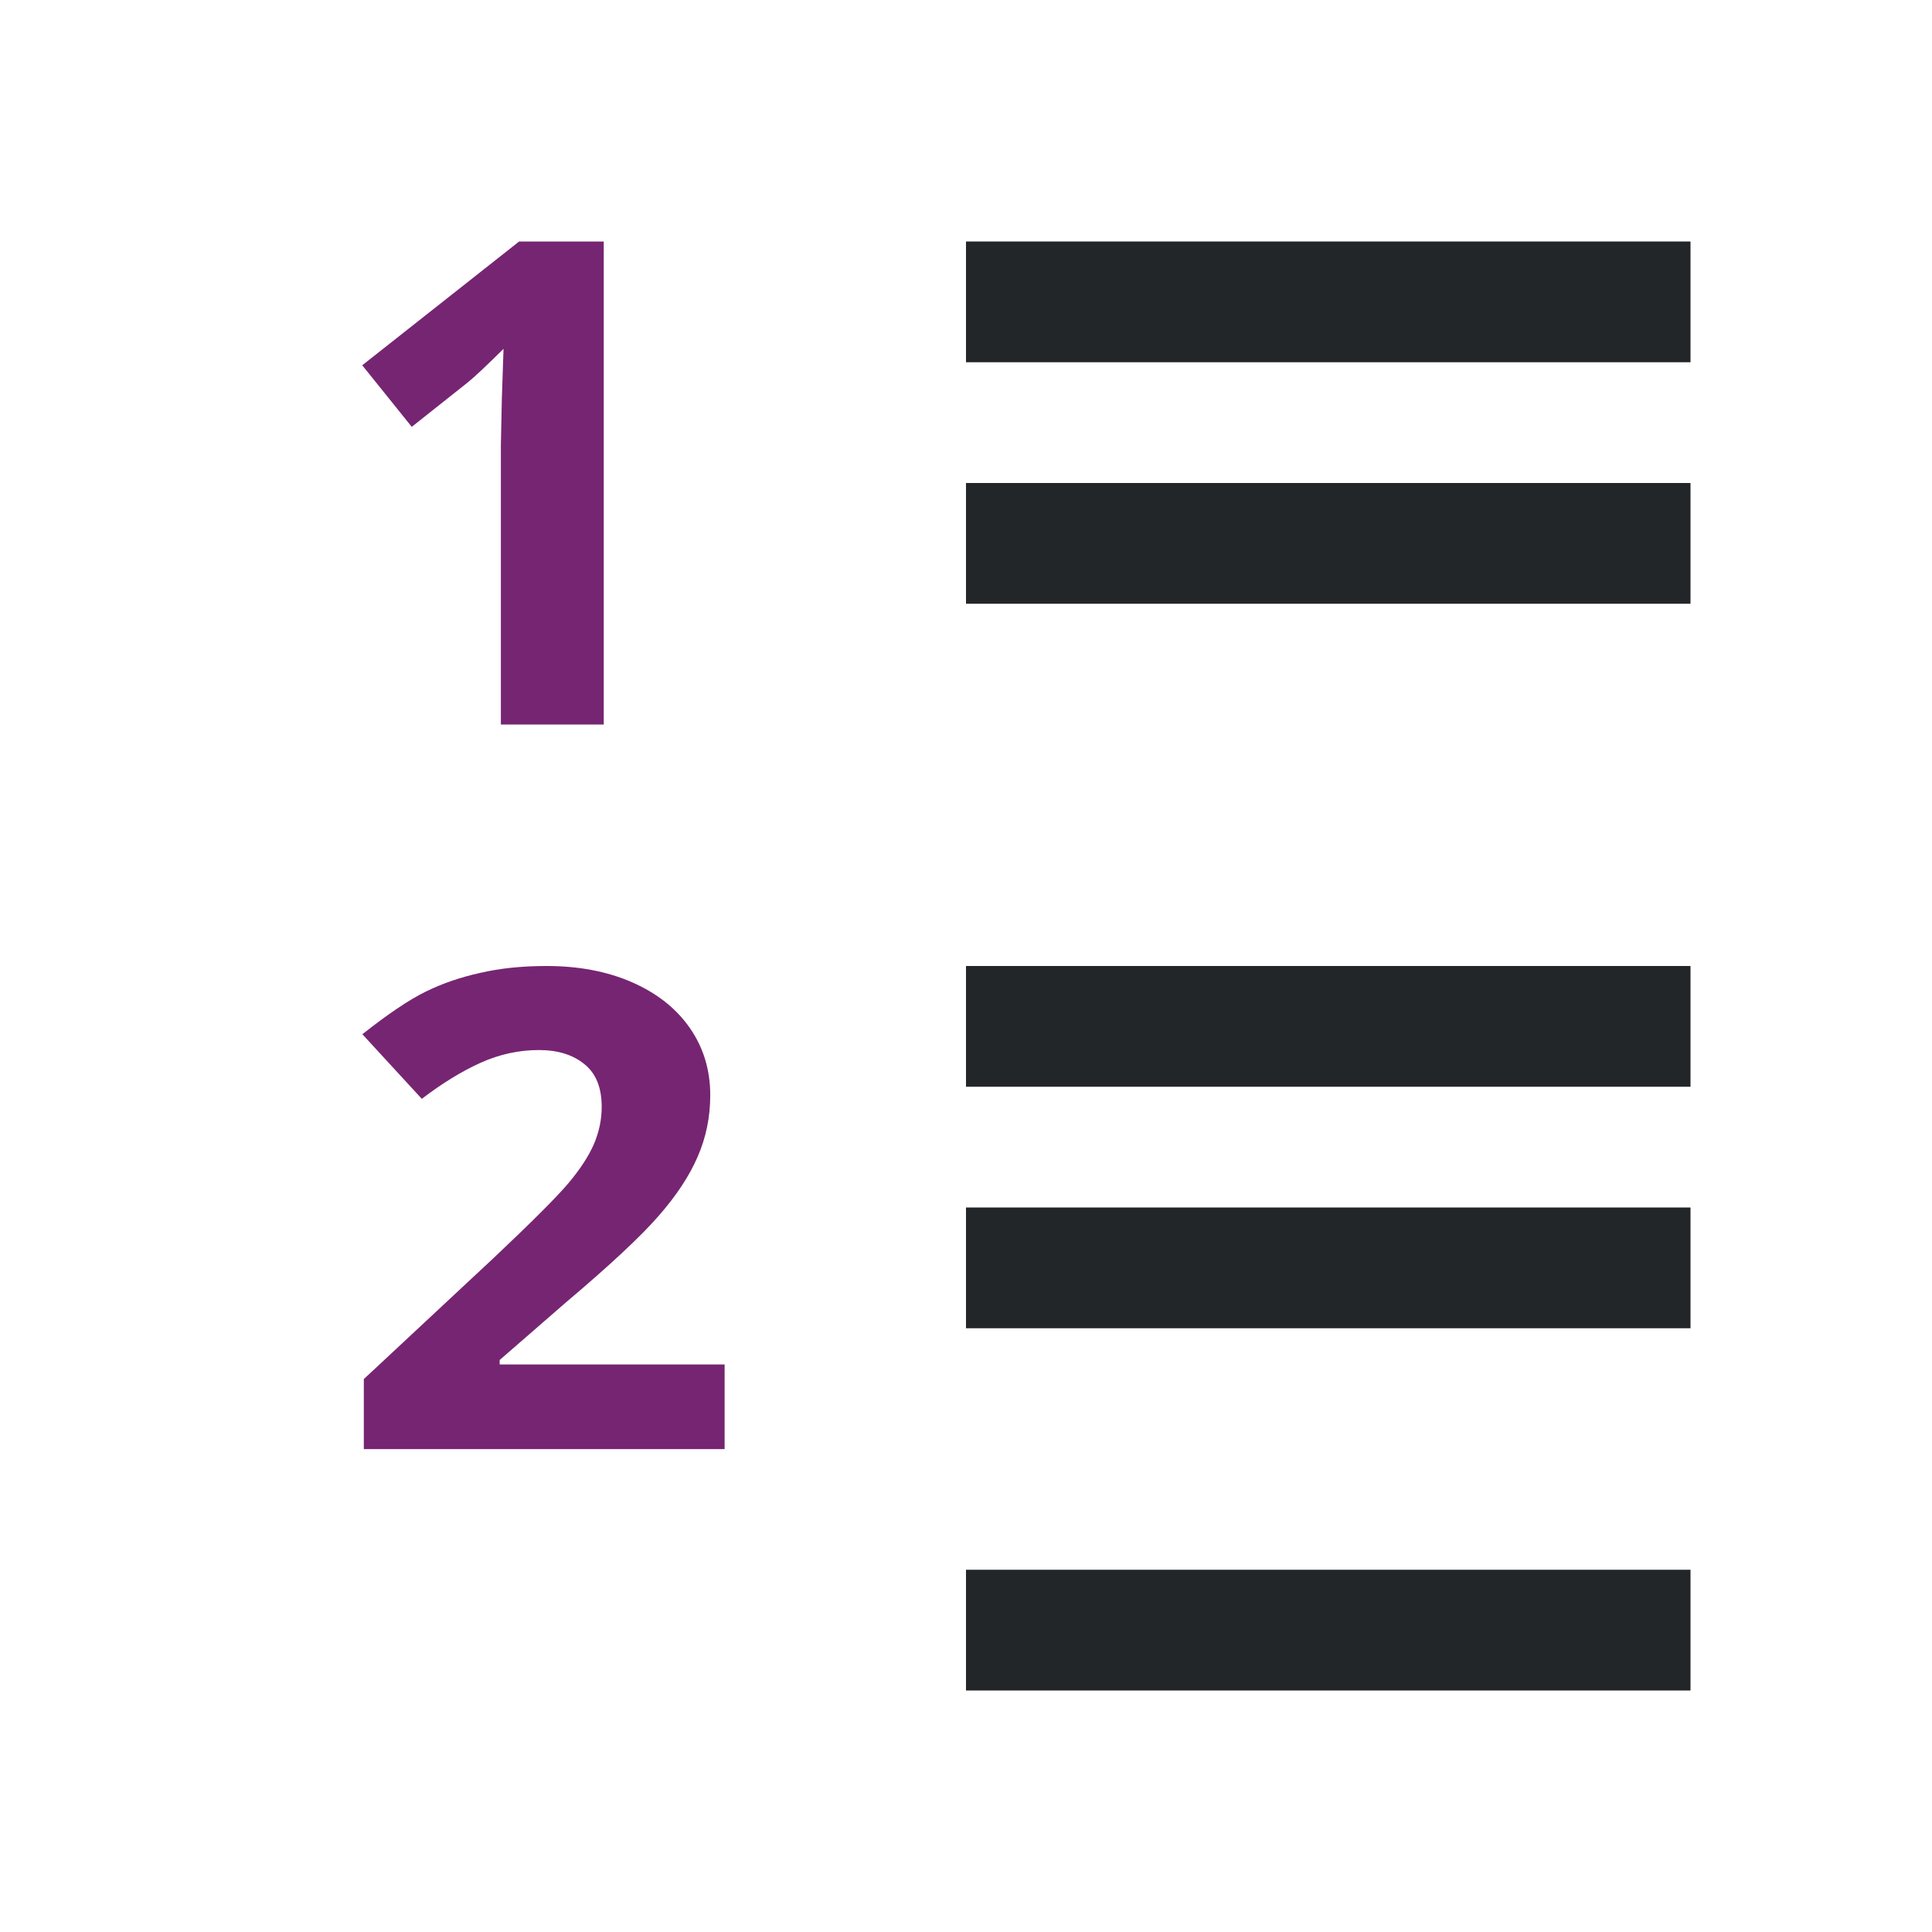 <?xml version="1.0" encoding="UTF-8" standalone="no"?>
<svg
   xmlns:dc="http://purl.org/dc/elements/1.1/"
   xmlns:cc="http://creativecommons.org/ns#"
   xmlns:rdf="http://www.w3.org/1999/02/22-rdf-syntax-ns#"
   xmlns:svg="http://www.w3.org/2000/svg"
   xmlns="http://www.w3.org/2000/svg"
   xmlns:sodipodi="http://sodipodi.sourceforge.net/DTD/sodipodi-0.dtd"
   xmlns:inkscape="http://www.inkscape.org/namespaces/inkscape"
   viewBox="0 0 16 16"
   version="1.1"
   id="svg6"
   sodipodi:docname="sc_numberliststyle.svg"
   inkscape:version="0.92.4 (5da689c313, 2019-01-14)">
  <defs
     id="defs10" />
  <sodipodi:namedview
     pagecolor="#ffffff"
     bordercolor="#666666"
     borderopacity="1"
     objecttolerance="10"
     gridtolerance="10"
     guidetolerance="10"
     inkscape:pageopacity="0"
     inkscape:pageshadow="2"
     inkscape:window-width="1920"
     inkscape:window-height="1011"
     id="namedview8"
     showgrid="true"
     inkscape:zoom="3.6875"
     inkscape:cx="-110.65637"
     inkscape:cy="-40.16015"
     inkscape:window-x="0"
     inkscape:window-y="32"
     inkscape:window-maximized="1"
     inkscape:current-layer="svg6">
    <inkscape:grid
       type="xygrid"
       id="grid822" />
  </sodipodi:namedview>
  <path
     d="m4.299 2-1.299 1.025.41.51.465-.369c.055-.044.153-.137.295-.277l-.014.416-.008.381v2.314h.852v-4zm.227 6c-.203 0-.385.019-.549.057-.164.036-.315.088-.453.156-.138.068-.313.186-.523.352l.492.535c.17-.129.332-.229.488-.299.156-.07.317-.105.482-.105.158 0 .283.04.377.117.096.077.143.195.143.354 0 .106-.022.208-.064.307-.043.099-.113.207-.211.324-.097.115-.305.323-.623.623l-1.072 1v.58h2.988v-.701h-1.863v-.037l.551-.479c.366-.309.621-.548.766-.715.146-.167.254-.33.322-.488.07-.16.105-.33.105-.512 0-.209-.057-.395-.17-.557-.113-.162-.272-.287-.477-.377-.205-.09-.442-.135-.709-.135z"
     fill="#762572"
     id="path4" />
  <path
     inkscape:connector-curvature="0"
     id="path822"
     style="fill:#232629"
     d="m 14,13 v 1 H 8 v -1 z m 0,-3 v 1 H 8 V 10 Z M 14,8 V 9 H 8 V 8 Z M 14,4 V 5 H 8 V 4 Z M 14,2 V 3 H 8 V 2 Z" />
</svg>
